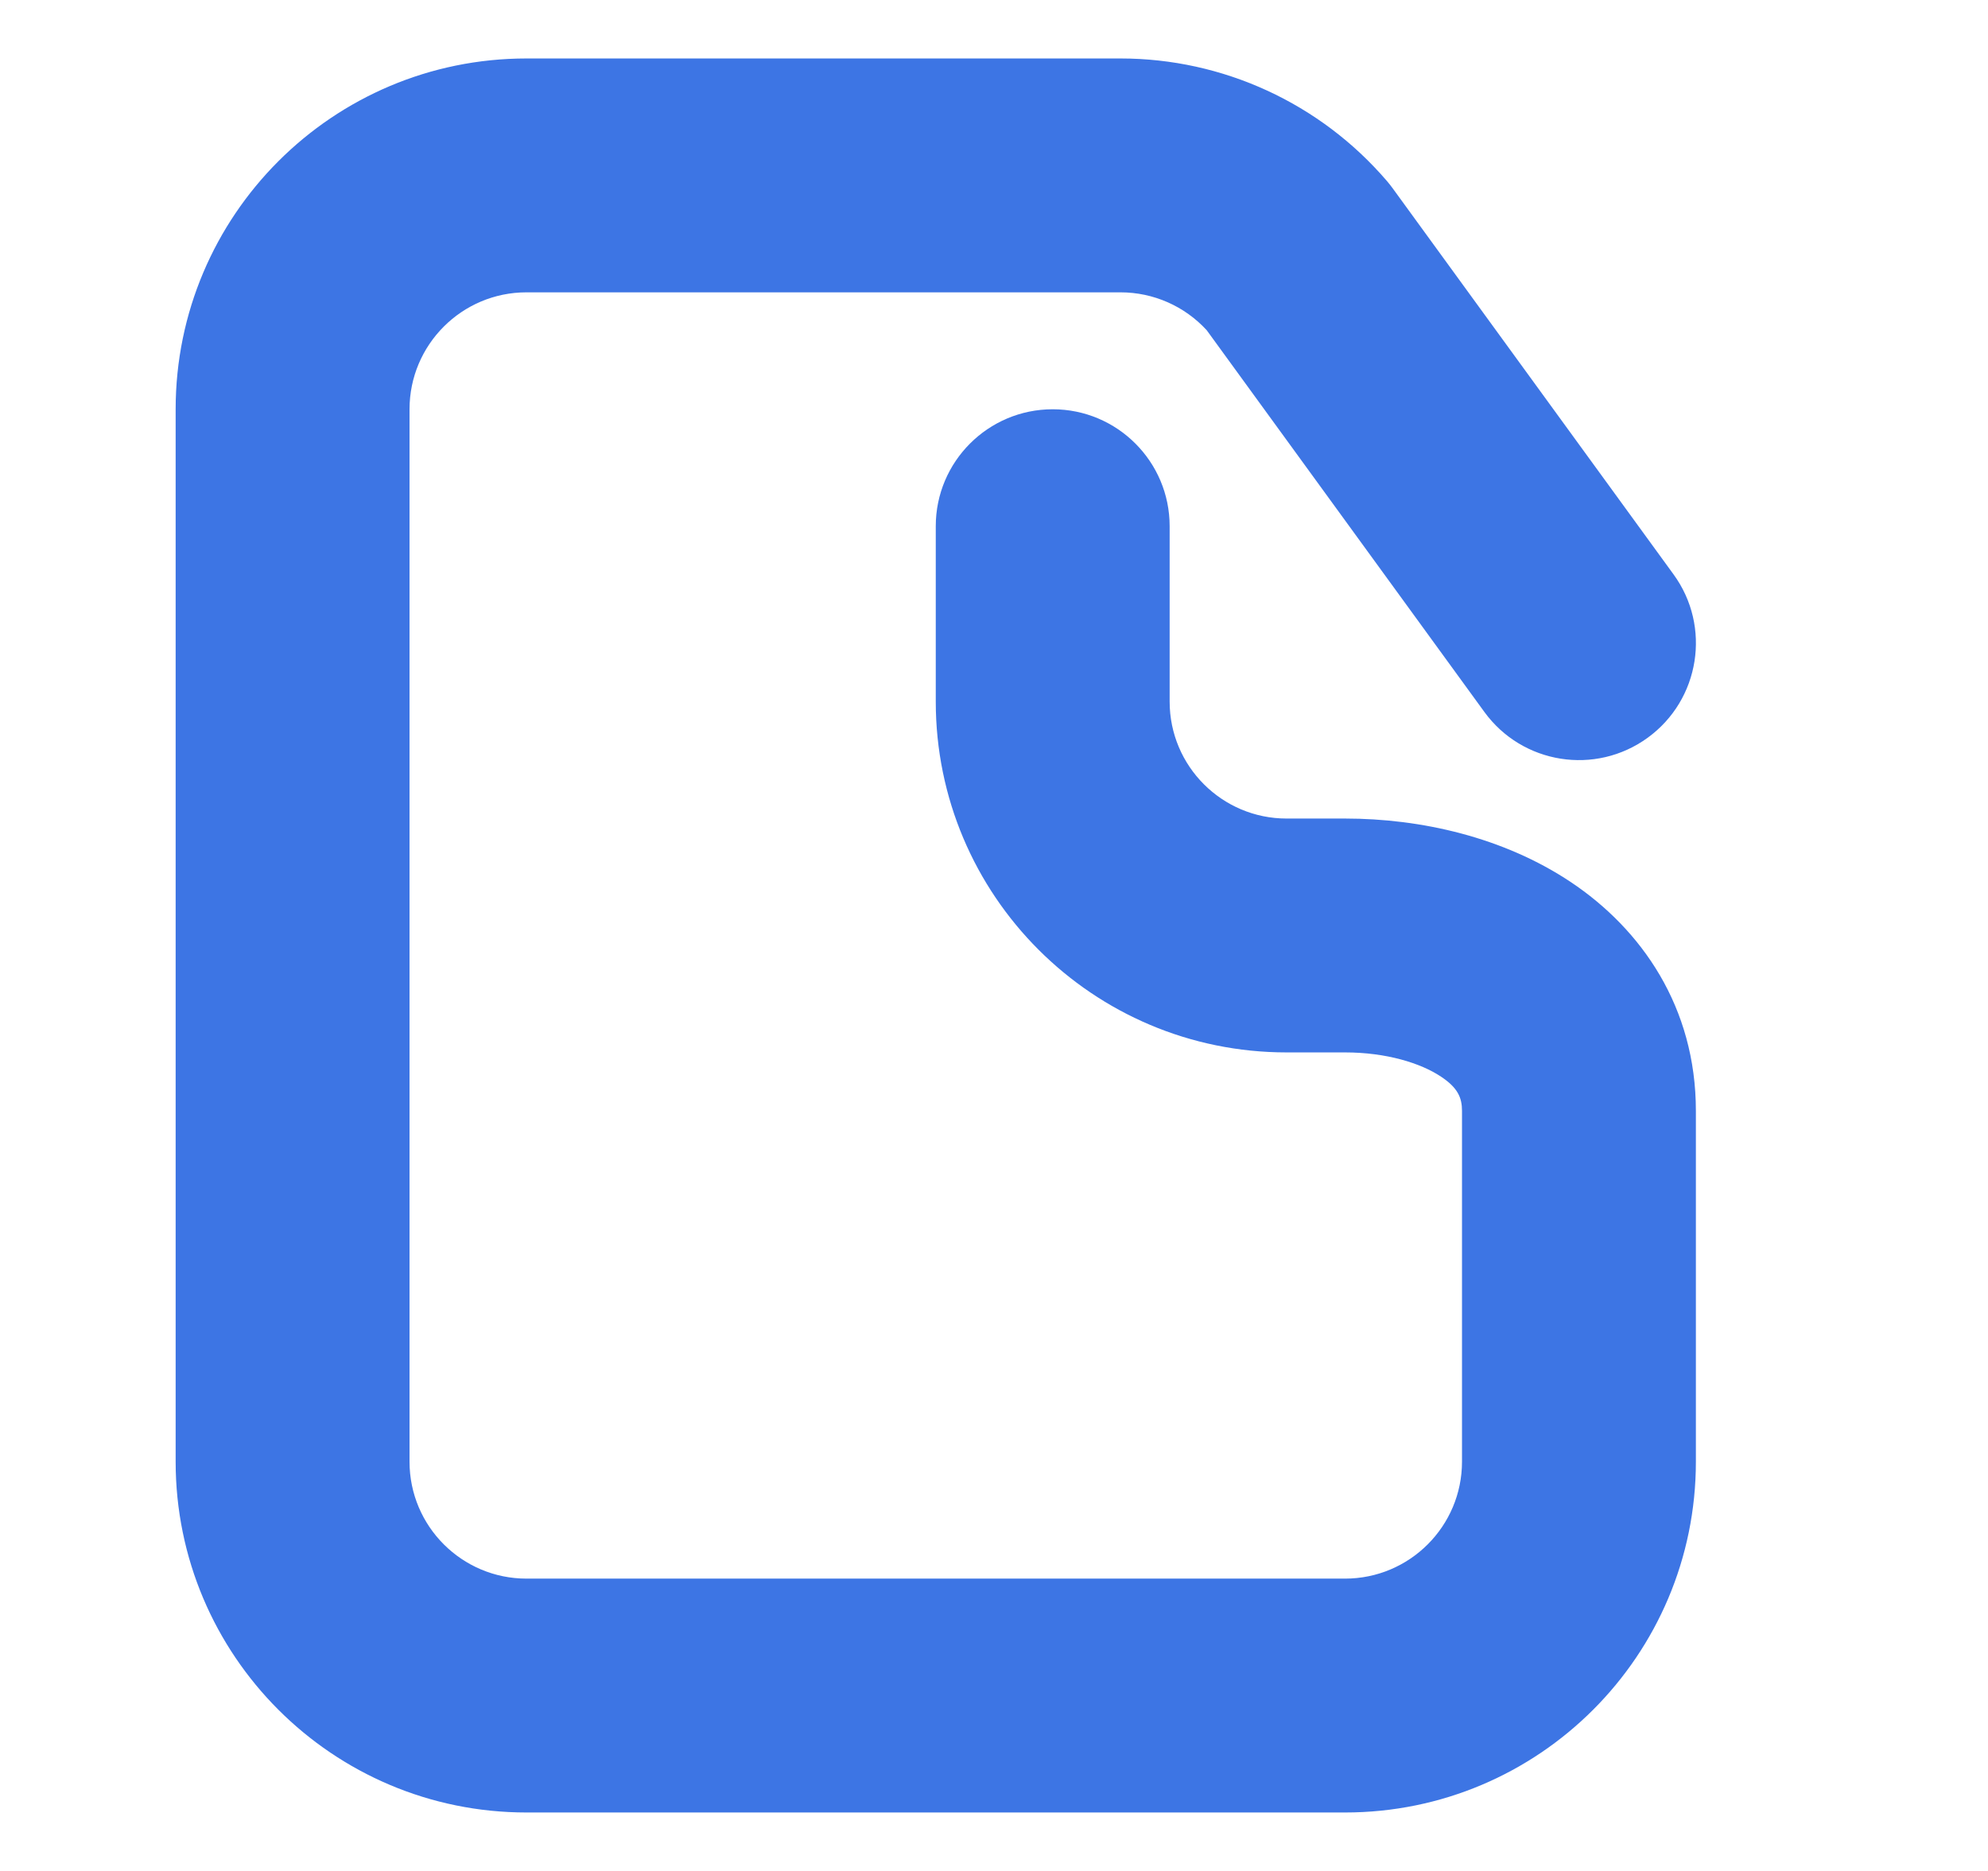 <svg width="17" height="16" viewBox="0 0 17 16" fill="none" xmlns="http://www.w3.org/2000/svg">
<path fill-rule="evenodd" clip-rule="evenodd" d="M4.502 2.5C3.95 2.5 3.502 2.948 3.502 3.5V12.5C3.502 13.052 3.95 13.5 4.502 13.5H11.502C12.054 13.5 12.502 13.052 12.502 12.5V9.5C12.502 9.388 12.467 9.303 12.322 9.207C12.148 9.091 11.854 9 11.502 9H11.002C9.345 9 8.002 7.657 8.002 6V4.5C8.002 3.948 8.45 3.5 9.002 3.5C9.554 3.5 10.002 3.948 10.002 4.5V6C10.002 6.552 10.45 7 11.002 7H11.502C12.15 7 12.856 7.159 13.432 7.543C14.037 7.947 14.502 8.612 14.502 9.5V12.5C14.502 14.157 13.159 15.5 11.502 15.5H4.502C2.845 15.5 1.502 14.157 1.502 12.5V3.5C1.502 1.843 2.845 0.5 4.502 0.5H9.582C10.458 0.5 11.29 0.883 11.86 1.548C11.877 1.568 11.894 1.589 11.909 1.61L14.311 4.912C14.636 5.358 14.537 5.984 14.09 6.309C13.643 6.634 13.018 6.535 12.693 6.088L10.319 2.824C10.13 2.618 9.863 2.5 9.582 2.5H4.502Z" fill="#3D75E4"/>
</svg>
